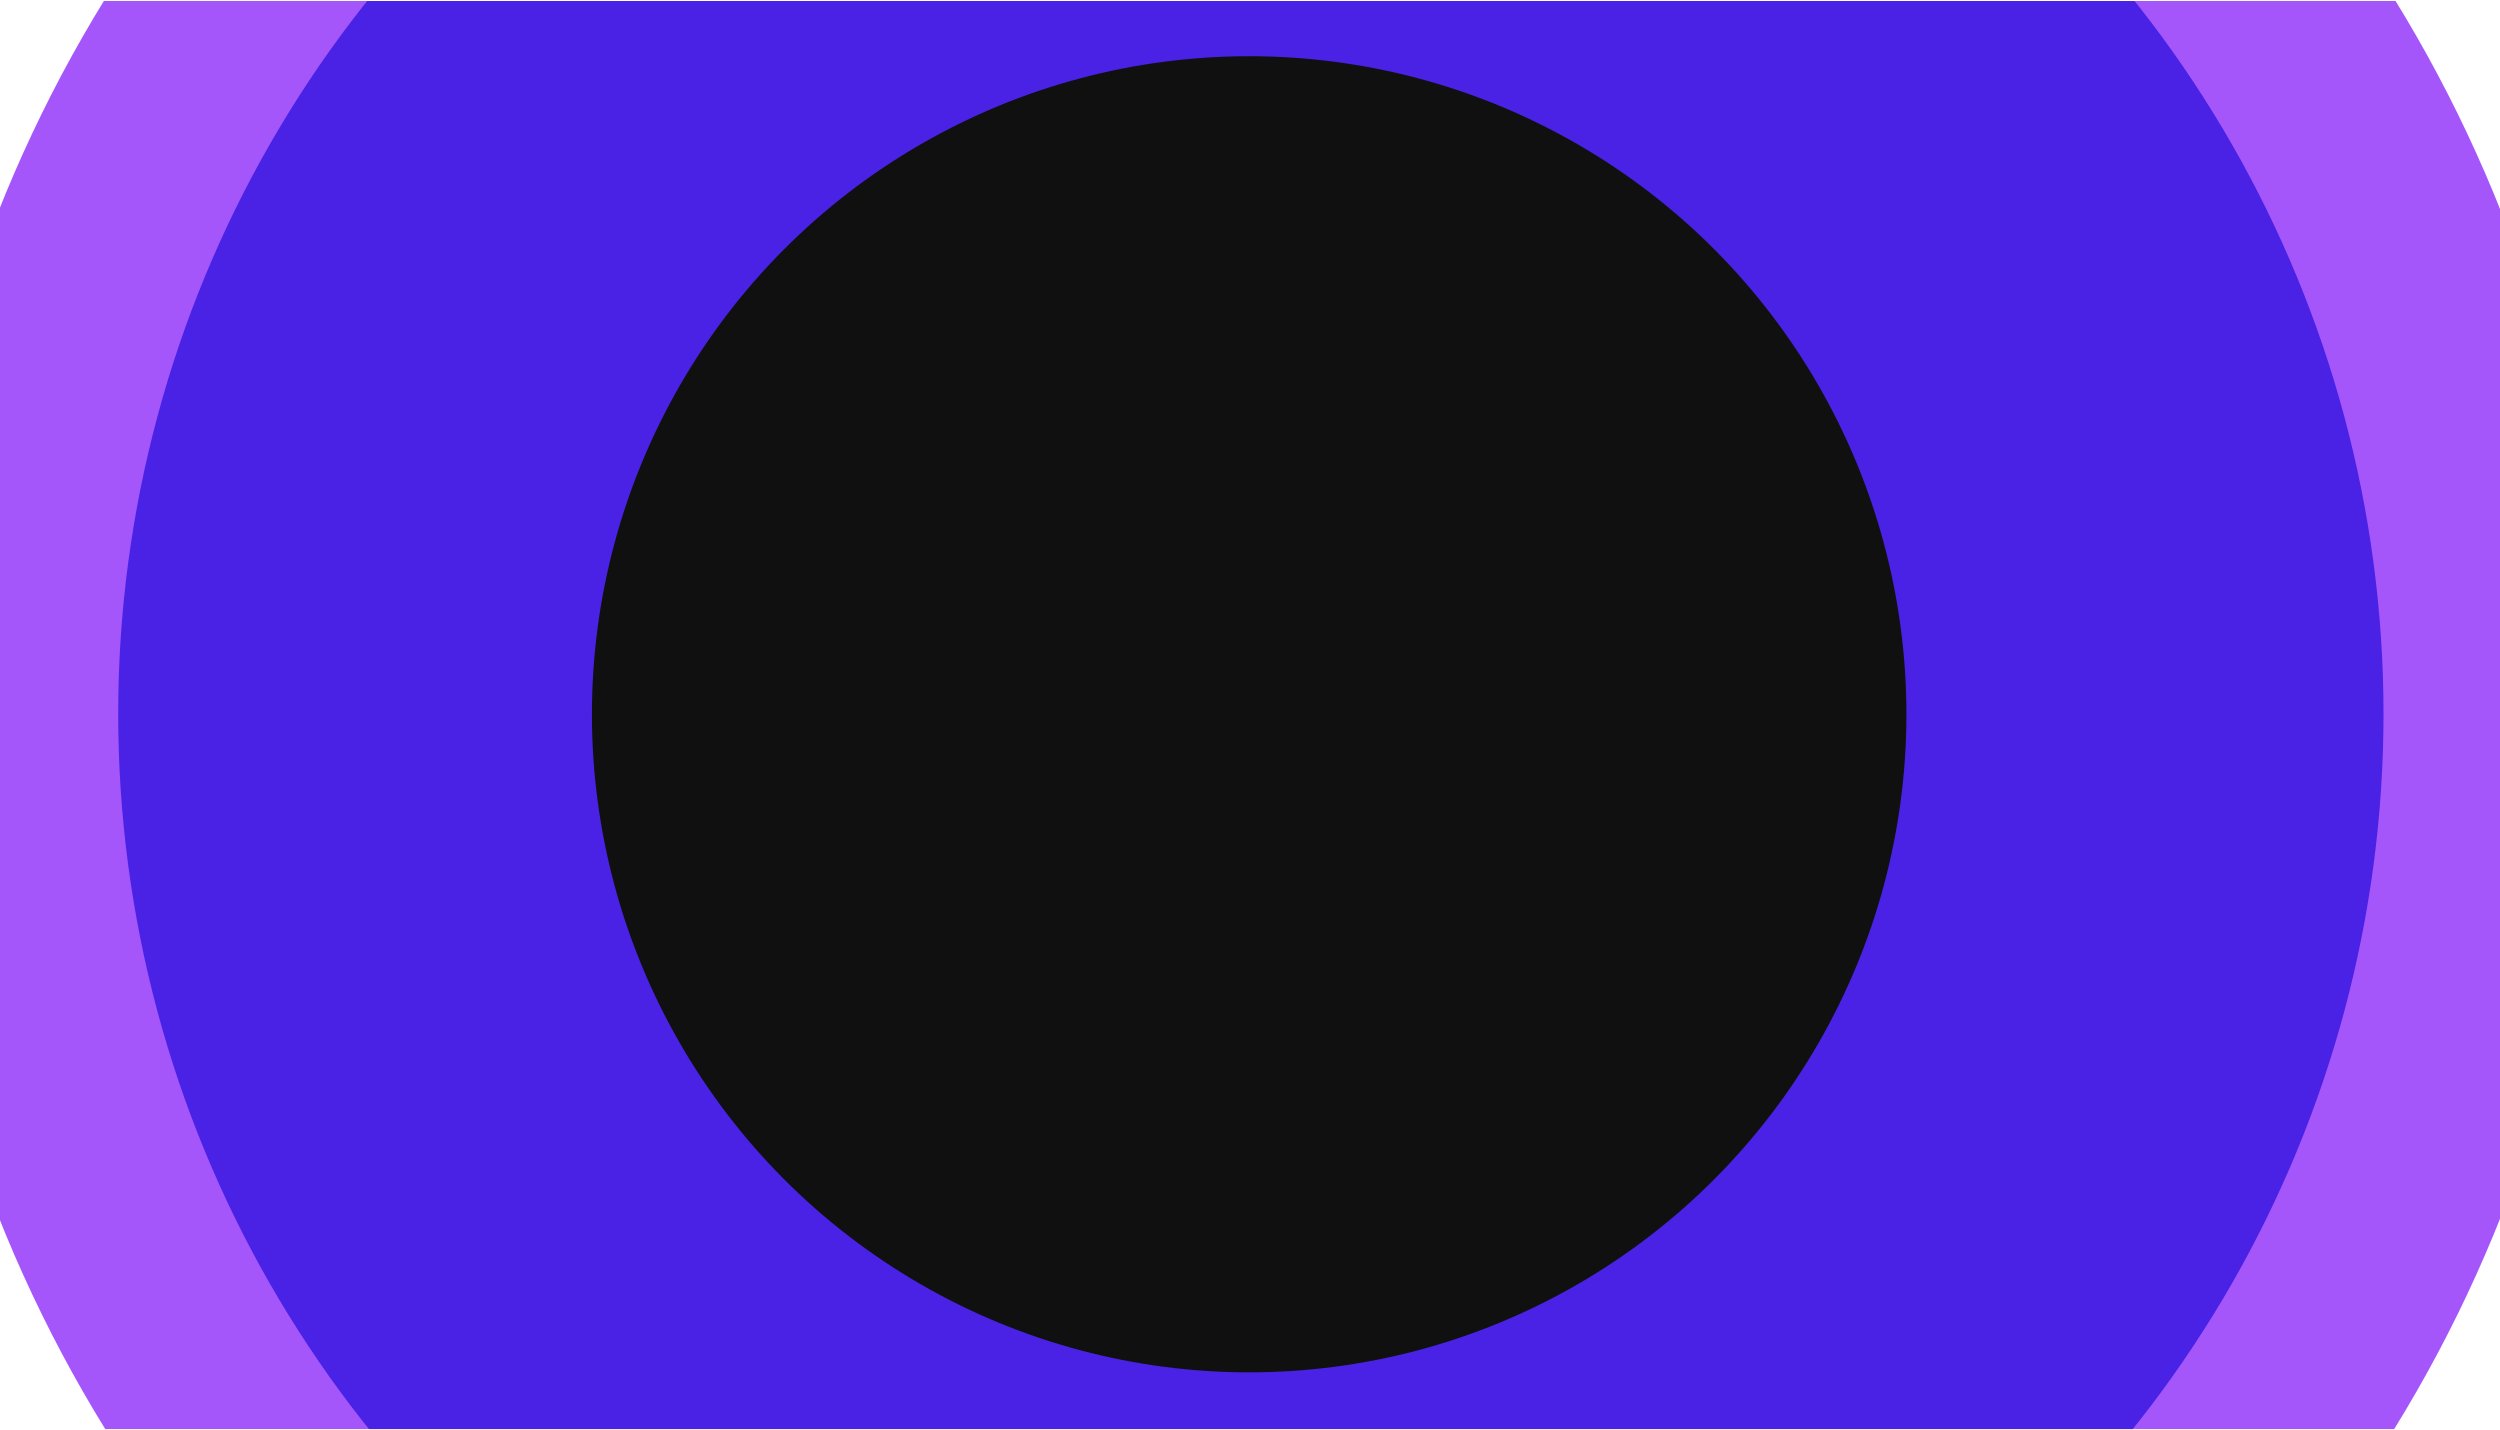 <svg width="1512" height="865" viewBox="0 0 1512 865" fill="none" xmlns="http://www.w3.org/2000/svg">
<g clip-path="url(#clip0_288_24)">
<g filter="url(#filter0_n_288_24)">
<g filter="url(#filter1_f_288_24)">
<ellipse cx="755.829" cy="431.778" rx="814.829" ry="819.778" fill="#A556FB"/>
</g>
<g filter="url(#filter2_f_288_24)">
<ellipse cx="756.517" cy="431.779" rx="685.036" ry="689.298" fill="#4922E5"/>
</g>
<g filter="url(#filter3_f_288_24)">
<ellipse cx="755.5" cy="432" rx="397.5" ry="398" fill="#101010"/>
</g>
</g>
</g>
<defs>
<filter id="filter0_n_288_24" x="-59" y="-388" width="1629.66" height="1639.56" filterUnits="userSpaceOnUse" color-interpolation-filters="sRGB">
<feFlood flood-opacity="0" result="BackgroundImageFix"/>
<feBlend mode="normal" in="SourceGraphic" in2="BackgroundImageFix" result="shape"/>
<feTurbulence type="fractalNoise" baseFrequency="0.143 0.143" stitchTiles="stitch" numOctaves="3" result="noise" seed="3305" />
<feColorMatrix in="noise" type="luminanceToAlpha" result="alphaNoise" />
<feComponentTransfer in="alphaNoise" result="coloredNoise1">
<feFuncA type="discrete" tableValues="1 1 1 1 1 1 1 1 1 1 1 1 1 1 1 1 1 1 1 1 1 1 1 1 1 1 1 1 1 1 1 1 1 1 1 1 1 1 1 1 1 1 1 1 1 1 1 1 1 1 1 0 0 0 0 0 0 0 0 0 0 0 0 0 0 0 0 0 0 0 0 0 0 0 0 0 0 0 0 0 0 0 0 0 0 0 0 0 0 0 0 0 0 0 0 0 0 0 0 0 "/>
</feComponentTransfer>
<feComposite operator="in" in2="shape" in="coloredNoise1" result="noise1Clipped" />
<feFlood flood-color="rgba(0, 0, 0, 0.12)" result="color1Flood" />
<feComposite operator="in" in2="noise1Clipped" in="color1Flood" result="color1" />
<feMerge result="effect1_noise_288_24">
<feMergeNode in="shape" />
<feMergeNode in="color1" />
</feMerge>
</filter>
<filter id="filter1_f_288_24" x="-139" y="-468" width="1789.66" height="1799.56" filterUnits="userSpaceOnUse" color-interpolation-filters="sRGB">
<feFlood flood-opacity="0" result="BackgroundImageFix"/>
<feBlend mode="normal" in="SourceGraphic" in2="BackgroundImageFix" result="shape"/>
<feGaussianBlur stdDeviation="40" result="effect1_foregroundBlur_288_24"/>
</filter>
<filter id="filter2_f_288_24" x="-88.518" y="-417.519" width="1690.07" height="1698.6" filterUnits="userSpaceOnUse" color-interpolation-filters="sRGB">
<feFlood flood-opacity="0" result="BackgroundImageFix"/>
<feBlend mode="normal" in="SourceGraphic" in2="BackgroundImageFix" result="shape"/>
<feGaussianBlur stdDeviation="80" result="effect1_foregroundBlur_288_24"/>
</filter>
<filter id="filter3_f_288_24" x="158" y="-166" width="1195" height="1196" filterUnits="userSpaceOnUse" color-interpolation-filters="sRGB">
<feFlood flood-opacity="0" result="BackgroundImageFix"/>
<feBlend mode="normal" in="SourceGraphic" in2="BackgroundImageFix" result="shape"/>
<feGaussianBlur stdDeviation="100" result="effect1_foregroundBlur_288_24"/>
</filter>
<clipPath id="clip0_288_24">
<rect width="1512" height="864" fill="white" transform="translate(0 0.5)"/>
</clipPath>
</defs>
</svg>
